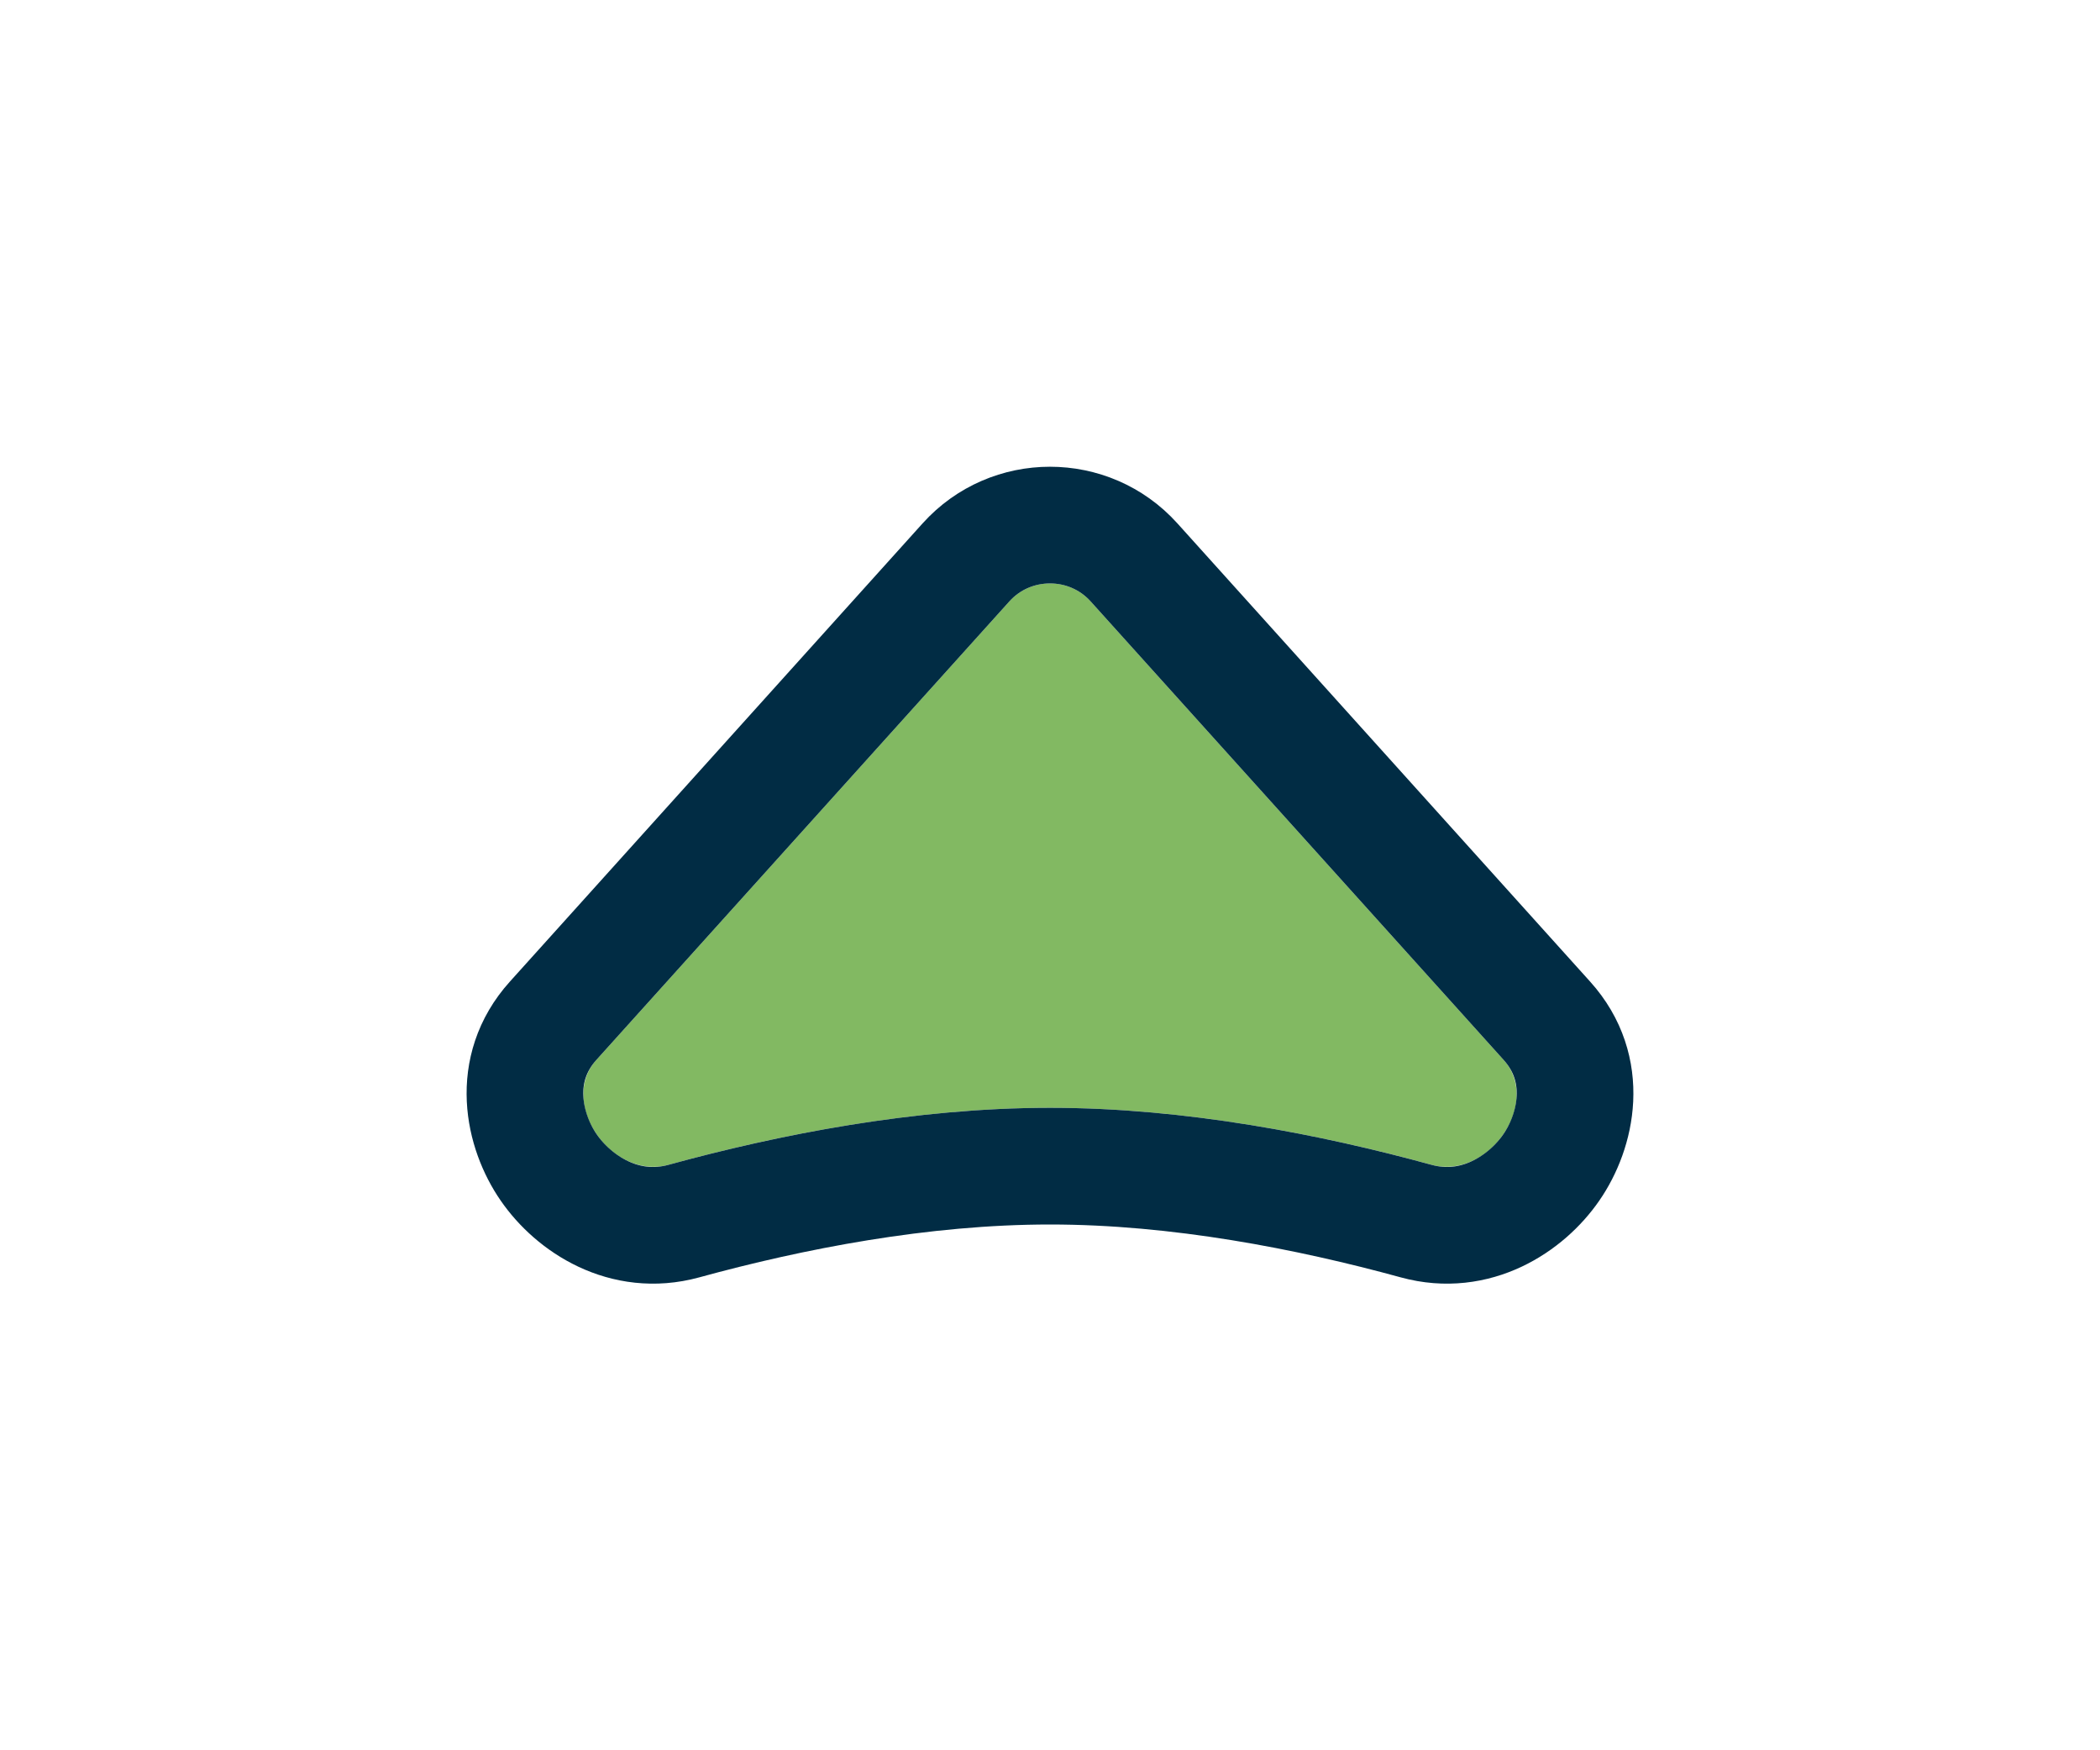 <svg width="36" height="30" viewBox="0 0 36 30" fill="none" xmlns="http://www.w3.org/2000/svg">
<g filter="url(#filter0_d_896_7418)">
<path d="M17.303 8.308C17.674 7.897 18.326 7.897 18.697 8.308L25.774 16.164C26.441 16.904 25.511 18.231 24.542 17.965C22.654 17.447 20.325 16.988 18 16.988C15.675 16.988 13.346 17.447 11.458 17.965C10.489 18.231 9.559 16.904 10.226 16.164L17.303 8.308Z" fill="#82B962"/>
<path d="M26.517 15.495L19.44 7.639C18.672 6.787 17.328 6.787 16.56 7.639L9.483 15.495C8.73 16.33 8.977 17.39 9.406 18.01C9.834 18.631 10.703 19.209 11.722 18.93C13.563 18.425 15.797 17.988 18 17.988C20.203 17.988 22.437 18.425 24.278 18.93C25.297 19.209 26.166 18.631 26.594 18.01C27.023 17.39 27.27 16.33 26.517 15.495Z" stroke="#012C44" stroke-width="2"/>
</g>
<defs>
<filter id="filter0_d_896_7418" x="-0.002" y="0" width="36.003" height="30.004" filterUnits="userSpaceOnUse" color-interpolation-filters="sRGB">
<feFlood flood-opacity="0" result="BackgroundImageFix"/>
<feColorMatrix in="SourceAlpha" type="matrix" values="0 0 0 0 0 0 0 0 0 0 0 0 0 0 0 0 0 0 127 0" result="hardAlpha"/>
<feOffset dy="2"/>
<feGaussianBlur stdDeviation="4"/>
<feColorMatrix type="matrix" values="0 0 0 0 0 0 0 0 0 0 0 0 0 0 0 0 0 0 0.16 0"/>
<feBlend mode="normal" in2="BackgroundImageFix" result="effect1_dropShadow_896_7418"/>
<feBlend mode="normal" in="SourceGraphic" in2="effect1_dropShadow_896_7418" result="shape"/>
</filter>
</defs>
</svg>
